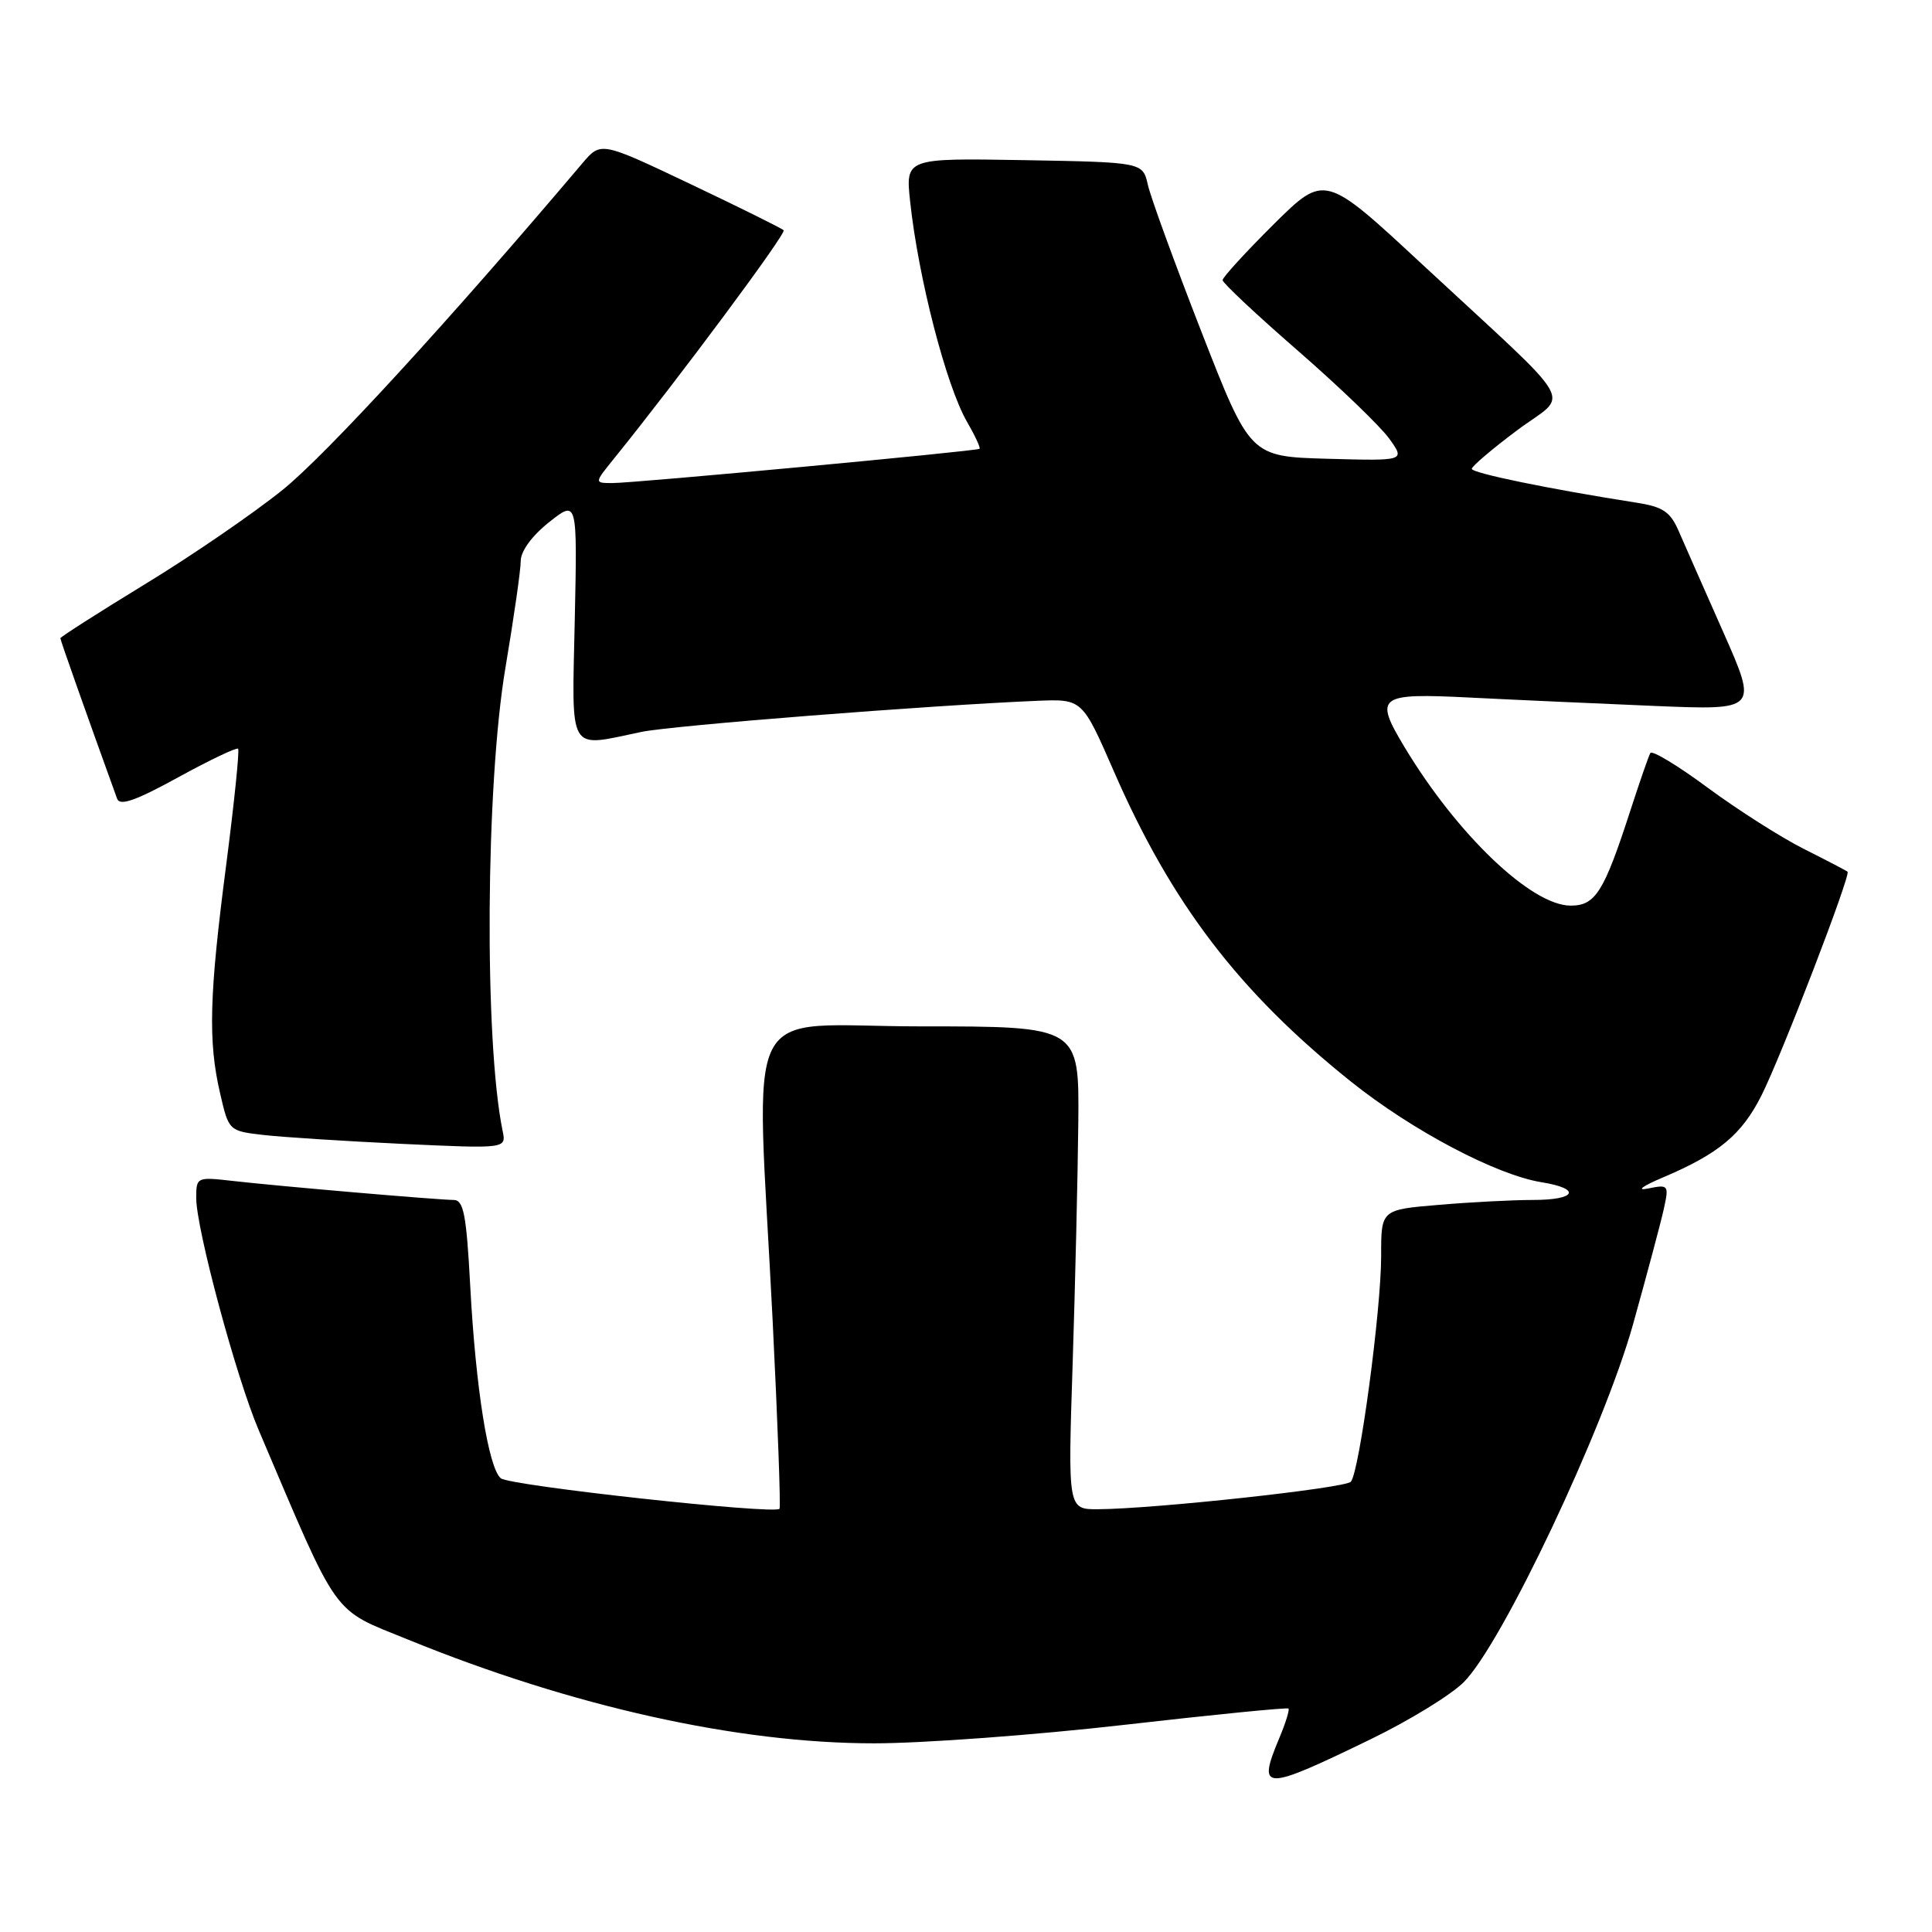 <?xml version="1.0" encoding="UTF-8" standalone="no"?>
<!DOCTYPE svg PUBLIC "-//W3C//DTD SVG 1.1//EN" "http://www.w3.org/Graphics/SVG/1.1/DTD/svg11.dtd" >
<svg xmlns="http://www.w3.org/2000/svg" xmlns:xlink="http://www.w3.org/1999/xlink" version="1.1" viewBox="0 0 256 256">
 <g >
 <path fill="currentColor"
d=" M 181.68 230.43 C 186.73 227.98 192.26 224.59 193.96 222.89 C 199.03 217.82 212.51 189.32 216.38 175.50 C 218.22 168.90 220.06 162.02 220.46 160.21 C 221.16 157.01 221.10 156.93 218.34 157.49 C 216.75 157.81 217.66 157.15 220.41 155.99 C 227.74 152.88 230.80 150.33 233.40 145.16 C 236.06 139.87 245.27 115.92 244.81 115.51 C 244.64 115.36 242.03 114.00 239.01 112.48 C 235.99 110.96 230.27 107.32 226.30 104.39 C 222.33 101.45 218.90 99.38 218.68 99.78 C 218.45 100.17 217.25 103.65 216.00 107.50 C 212.52 118.22 211.40 120.00 208.12 120.00 C 202.93 120.00 193.08 110.59 186.11 99.00 C 182.04 92.23 182.58 91.82 194.75 92.43 C 200.66 92.73 211.67 93.22 219.21 93.54 C 232.92 94.11 232.92 94.11 228.36 83.80 C 225.85 78.14 223.19 72.10 222.44 70.38 C 221.32 67.80 220.35 67.15 216.79 66.60 C 205.19 64.78 195.00 62.68 195.02 62.12 C 195.03 61.78 197.73 59.48 201.02 57.02 C 207.97 51.82 209.59 54.65 188.51 35.08 C 175.53 23.02 175.53 23.02 168.76 29.73 C 165.04 33.43 162.00 36.75 162.00 37.12 C 162.00 37.49 166.51 41.72 172.02 46.51 C 177.53 51.31 182.97 56.55 184.11 58.16 C 186.19 61.07 186.19 61.07 175.92 60.79 C 165.65 60.50 165.65 60.50 159.21 44.00 C 155.67 34.92 152.47 26.15 152.10 24.50 C 151.42 21.50 151.42 21.50 135.70 21.22 C 119.98 20.95 119.98 20.95 120.60 26.72 C 121.69 36.84 125.37 51.10 128.13 55.88 C 129.20 57.73 129.95 59.35 129.79 59.47 C 129.37 59.78 83.97 64.02 81.12 64.01 C 78.74 64.00 78.74 64.00 81.37 60.75 C 89.92 50.17 104.24 30.90 103.84 30.51 C 103.58 30.25 98.03 27.50 91.49 24.39 C 79.62 18.75 79.62 18.75 77.18 21.62 C 59.49 42.53 43.20 60.28 37.45 64.91 C 33.54 68.06 25.31 73.70 19.16 77.44 C 13.02 81.19 8.00 84.40 8.00 84.57 C 8.00 84.83 11.43 94.54 15.52 105.84 C 15.88 106.83 18.00 106.08 23.59 103.01 C 27.77 100.72 31.35 99.01 31.55 99.21 C 31.75 99.42 31.04 106.31 29.98 114.54 C 27.72 131.91 27.56 137.95 29.16 144.85 C 30.31 149.84 30.32 149.86 34.91 150.39 C 37.43 150.68 45.71 151.21 53.30 151.57 C 67.09 152.21 67.09 152.21 66.60 149.85 C 64.15 137.97 64.35 104.04 66.97 88.50 C 68.08 81.90 69.00 75.53 69.00 74.33 C 69.00 73.03 70.49 70.99 72.75 69.20 C 76.50 66.22 76.50 66.22 76.16 82.11 C 75.78 100.14 75.12 99.03 85.00 96.98 C 89.10 96.13 123.09 93.46 137.46 92.86 C 143.41 92.62 143.41 92.62 147.60 102.22 C 155.25 119.76 164.19 131.46 179.00 143.31 C 187.10 149.79 198.25 155.68 204.25 156.65 C 209.59 157.51 208.89 159.00 203.15 159.00 C 200.48 159.00 194.86 159.29 190.65 159.65 C 183.00 160.29 183.00 160.29 183.01 166.40 C 183.02 173.54 180.12 195.12 178.99 196.34 C 178.21 197.19 152.94 199.94 145.50 199.98 C 141.50 200.00 141.50 200.00 142.13 180.75 C 142.47 170.16 142.81 155.76 142.88 148.75 C 143.00 136.00 143.00 136.00 122.00 136.00 C 97.81 136.00 100.19 131.26 102.38 175.00 C 103.05 188.47 103.46 199.69 103.29 199.92 C 102.72 200.71 67.54 196.87 66.36 195.88 C 64.72 194.52 63.03 183.91 62.31 170.44 C 61.80 160.89 61.43 159.00 60.10 159.00 C 58.03 158.99 36.93 157.18 30.75 156.47 C 26.08 155.94 26.00 155.98 26.00 158.74 C 26.00 162.82 31.29 182.49 34.28 189.50 C 45.06 214.83 43.81 213.08 54.13 217.28 C 75.85 226.13 97.77 231.00 115.82 231.00 C 122.26 231.00 137.19 229.90 148.98 228.55 C 160.78 227.20 170.56 226.23 170.73 226.39 C 170.89 226.56 170.35 228.32 169.51 230.31 C 166.56 237.38 167.34 237.39 181.68 230.43 Z "/>
</g>
</svg>